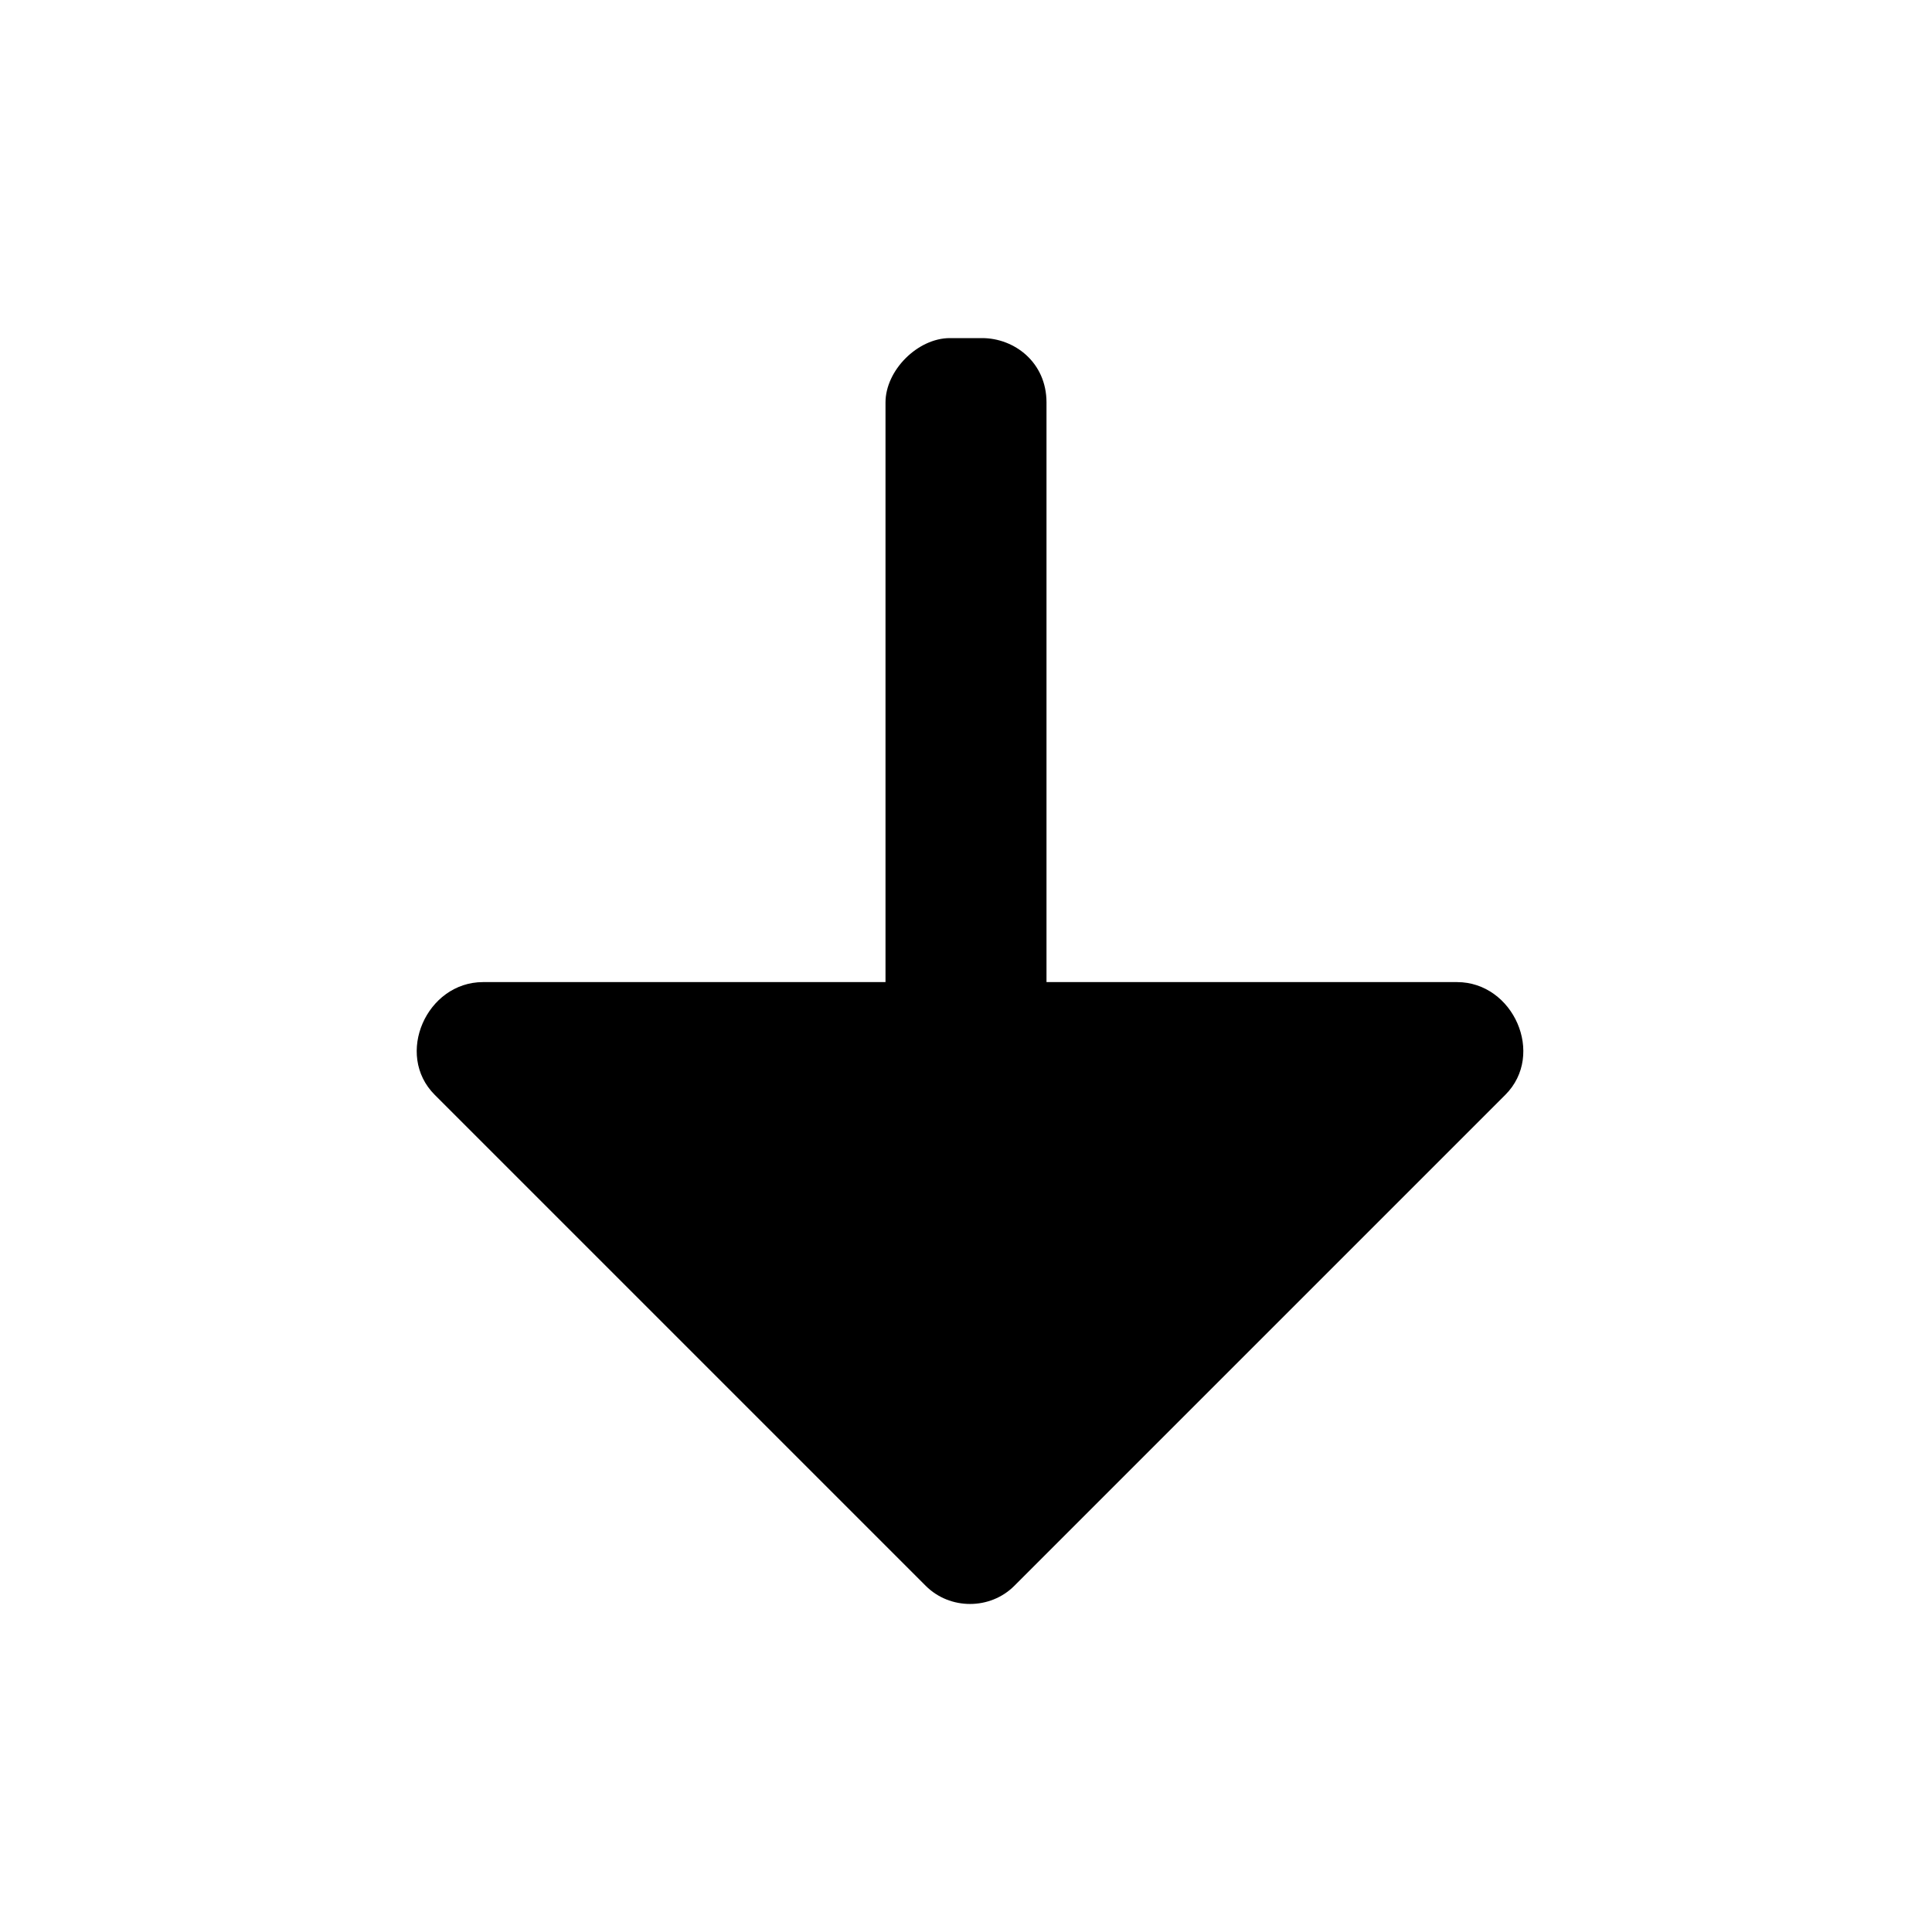 <svg xmlns="http://www.w3.org/2000/svg" viewBox="0 0 480 480" height="480" width="480">
  <path d="M260 244H362C376 244 384 262 374 272L252 394C246 400 236 400 230 394L108 272C98 262 106 244 120 244H220V100C220 92 228 84 236 84H244C252 84 260 90 260 100V244Z"/>
</svg>
